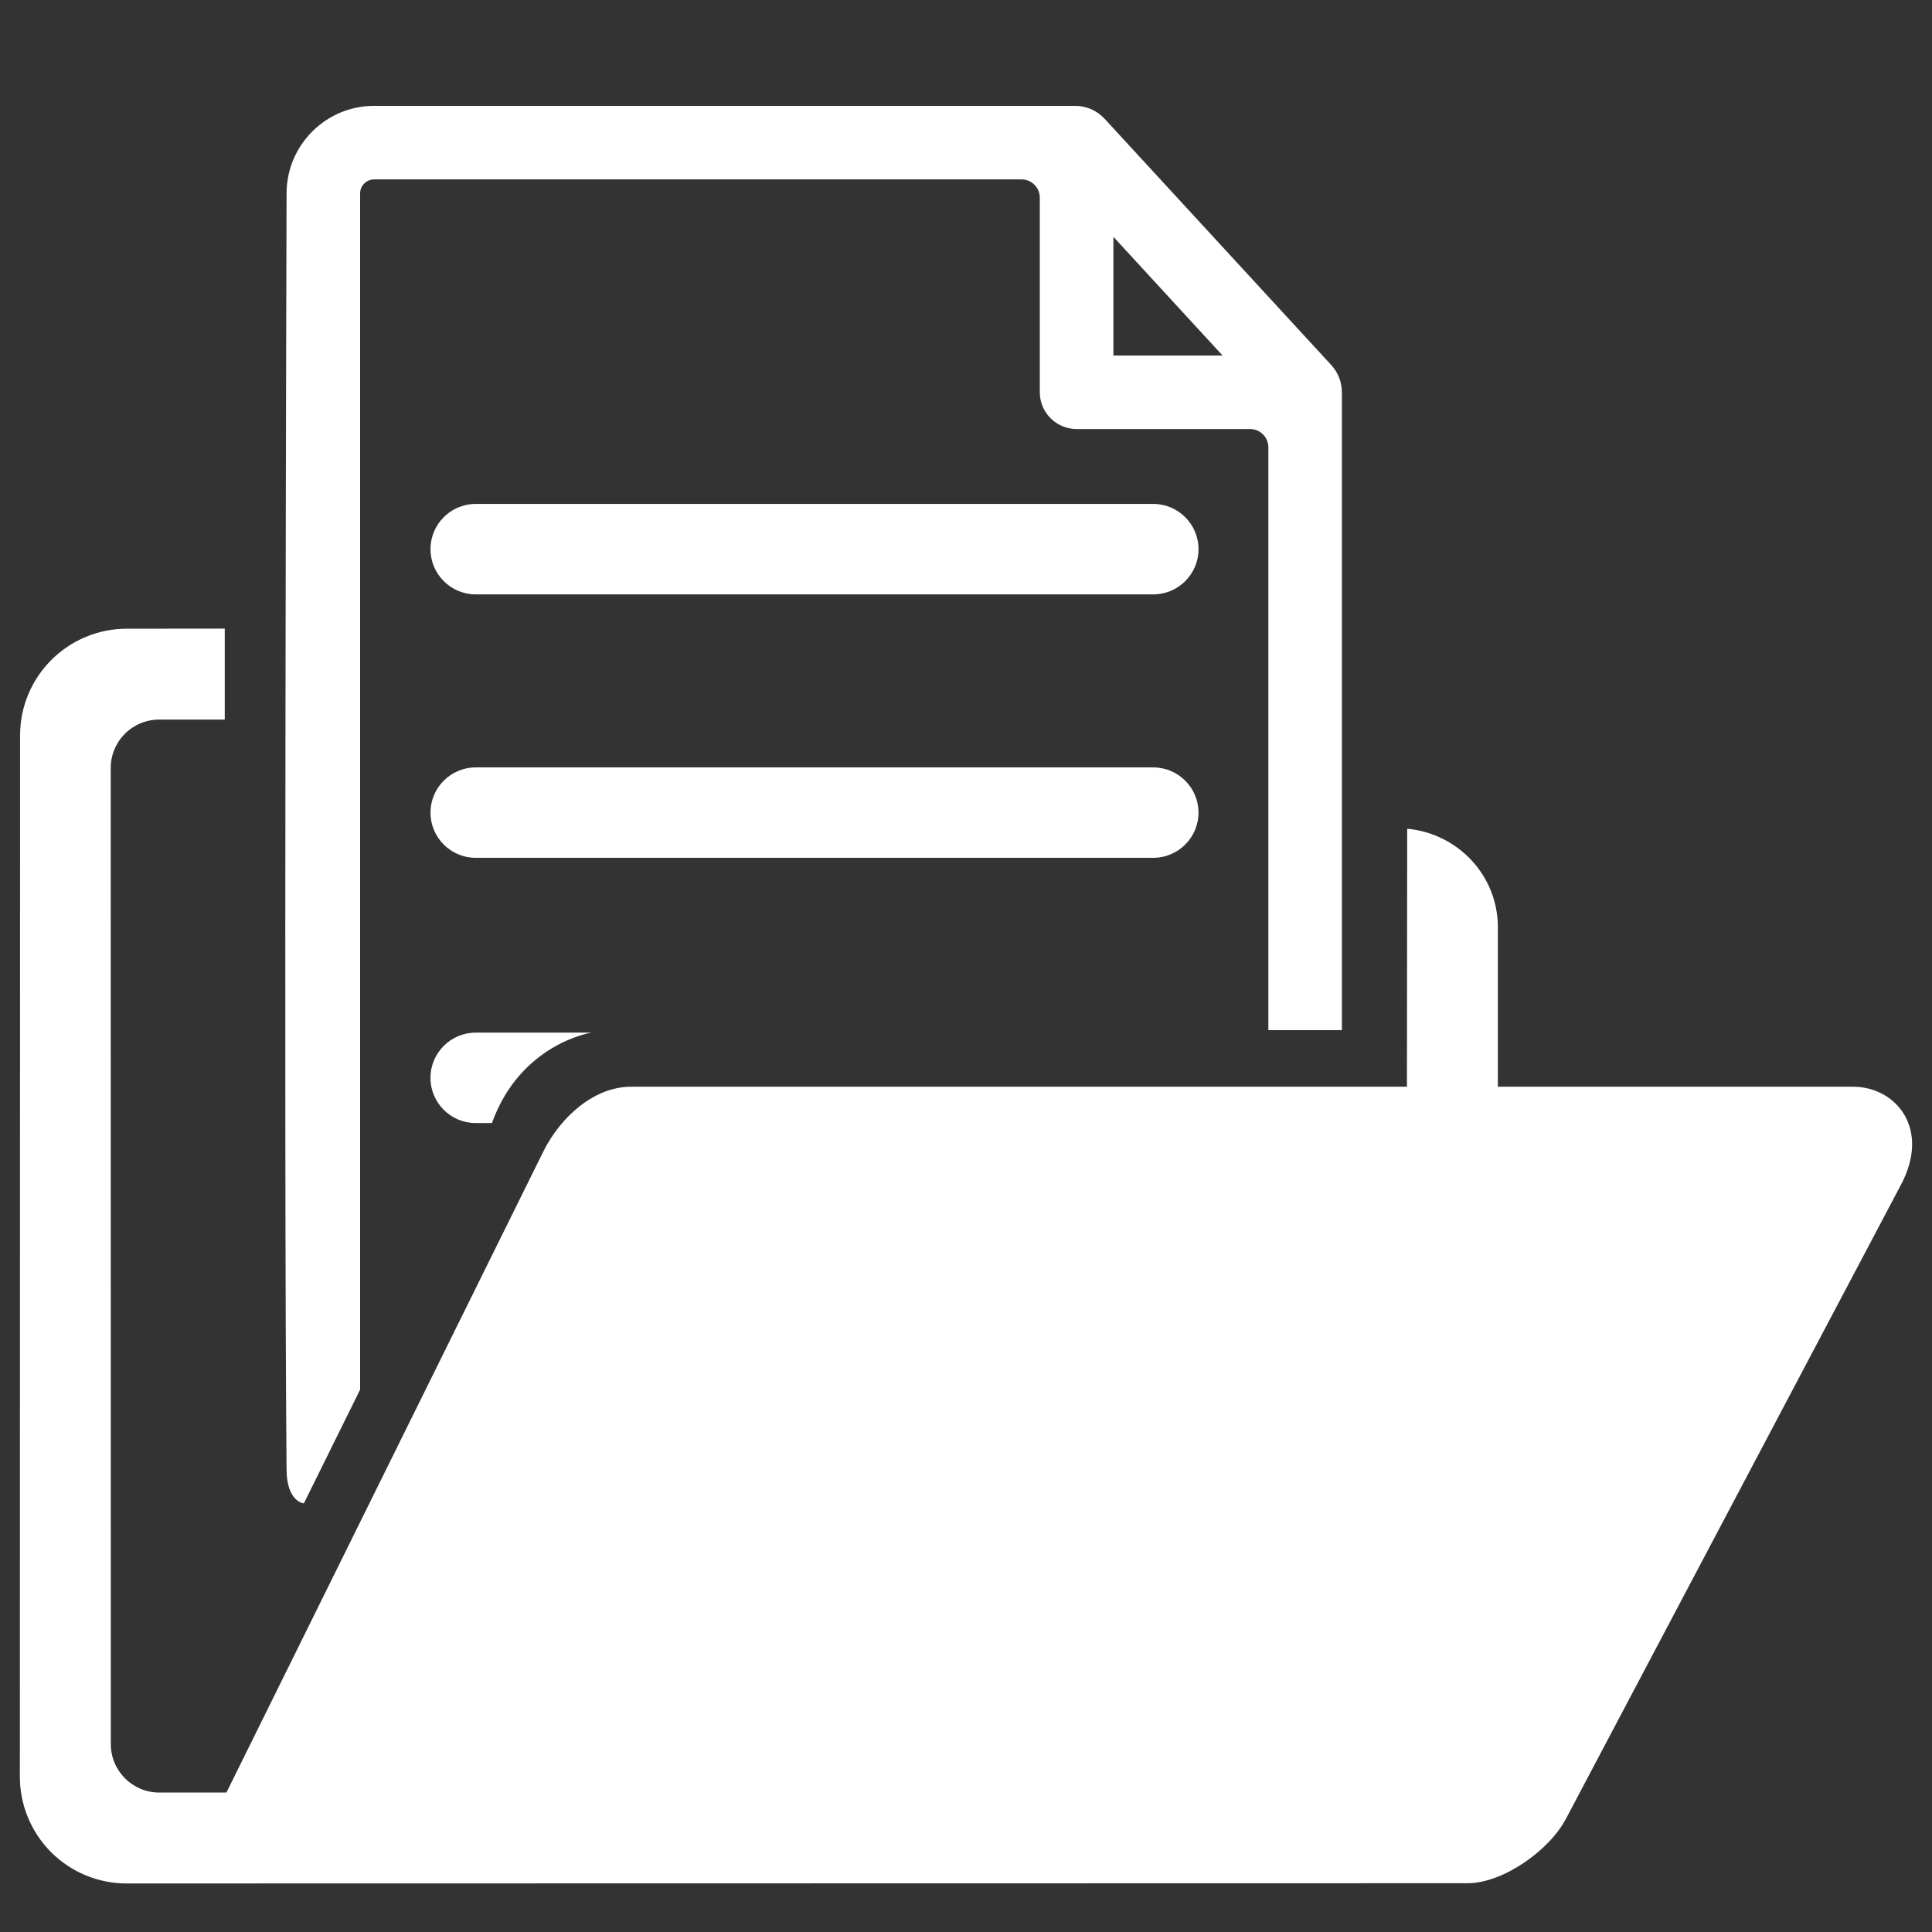 <?xml version="1.0" encoding="utf-8"?>
<!-- Generator: Adobe Illustrator 16.0.0, SVG Export Plug-In . SVG Version: 6.00 Build 0)  -->
<!DOCTYPE svg PUBLIC "-//W3C//DTD SVG 1.1//EN" "http://www.w3.org/Graphics/SVG/1.1/DTD/svg11.dtd">
<svg version="1.1" id="Layer_1" xmlns="http://www.w3.org/2000/svg" xmlns:xlink="http://www.w3.org/1999/xlink" x="0px" y="0px"
	 width="100px" height="100px" viewBox="0 0 100 100" enable-background="new 0 0 100 100" xml:space="preserve">
<rect x="0" y="0" width="100" height="100" fill="#333333" stroke="none"/>
<path fill="#ffffff" d="M98.37,61.368L81.062,94.123c-0.847,1.63-3.247,3.352-5.101,3.352L6.554,97.488
	c-1.466,0-2.872-0.582-3.908-1.618c-1.036-1.037-1.618-2.442-1.618-3.908l0.011-53.896c0-3.048,2.471-5.521,5.519-5.524l5.075-0.005
	v4.708H8.238c-0.665,0-1.303,0.264-1.773,0.734s-0.734,1.108-0.734,1.773l0.005,50.523c0,1.385,1.123,2.507,2.507,2.507h3.477
	L28.123,59.6c0.927-1.854,2.678-3.351,4.529-3.351h40.171l0.013-13.354c2.624,0.243,4.694,2.419,4.694,5.104v8.25h18.424
	C98.13,56.271,99.961,58.422,98.37,61.368z M14.833,76.078c-0.15-16.516,0-66.067,0-66.067c0-2.5,2.033-4.532,4.531-4.532h36.284
	c0.581,0,1.135,0.243,1.528,0.671l11.73,12.745c0.353,0.384,0.549,0.886,0.549,1.407v33.017H65.65V23.153
	c0-0.522-0.424-0.946-0.946-0.946h-8.979c-1.05,0-1.905-0.853-1.905-1.902V10.231c0-0.522-0.424-0.946-0.946-0.946H19.366
	c-0.4,0-0.726,0.326-0.726,0.726v61.914l-2.912,5.891C15.728,77.815,14.848,77.751,14.833,76.078z M57.63,18.403h5.652l-5.652-6.144
	V18.403z M59.691,26.083H24.623c-1.292,0-2.341,1.05-2.341,2.342c0,1.291,1.05,2.341,2.341,2.341h35.069
	c1.292,0,2.343-1.051,2.343-2.341C62.034,27.134,60.982,26.083,59.691,26.083z M62.034,42.061c0-1.291-1.051-2.34-2.343-2.34H24.623
	c-1.292,0-2.341,1.051-2.341,2.34c0,1.291,1.05,2.34,2.341,2.34h35.069C60.982,44.401,62.034,43.352,62.034,42.061z M22.281,55.79
	c0,1.291,1.05,2.339,2.341,2.339h0.841c1.48-4.124,5.149-4.68,5.149-4.68h-5.99C23.333,53.449,22.281,54.498,22.281,55.79z"/>
</svg>
